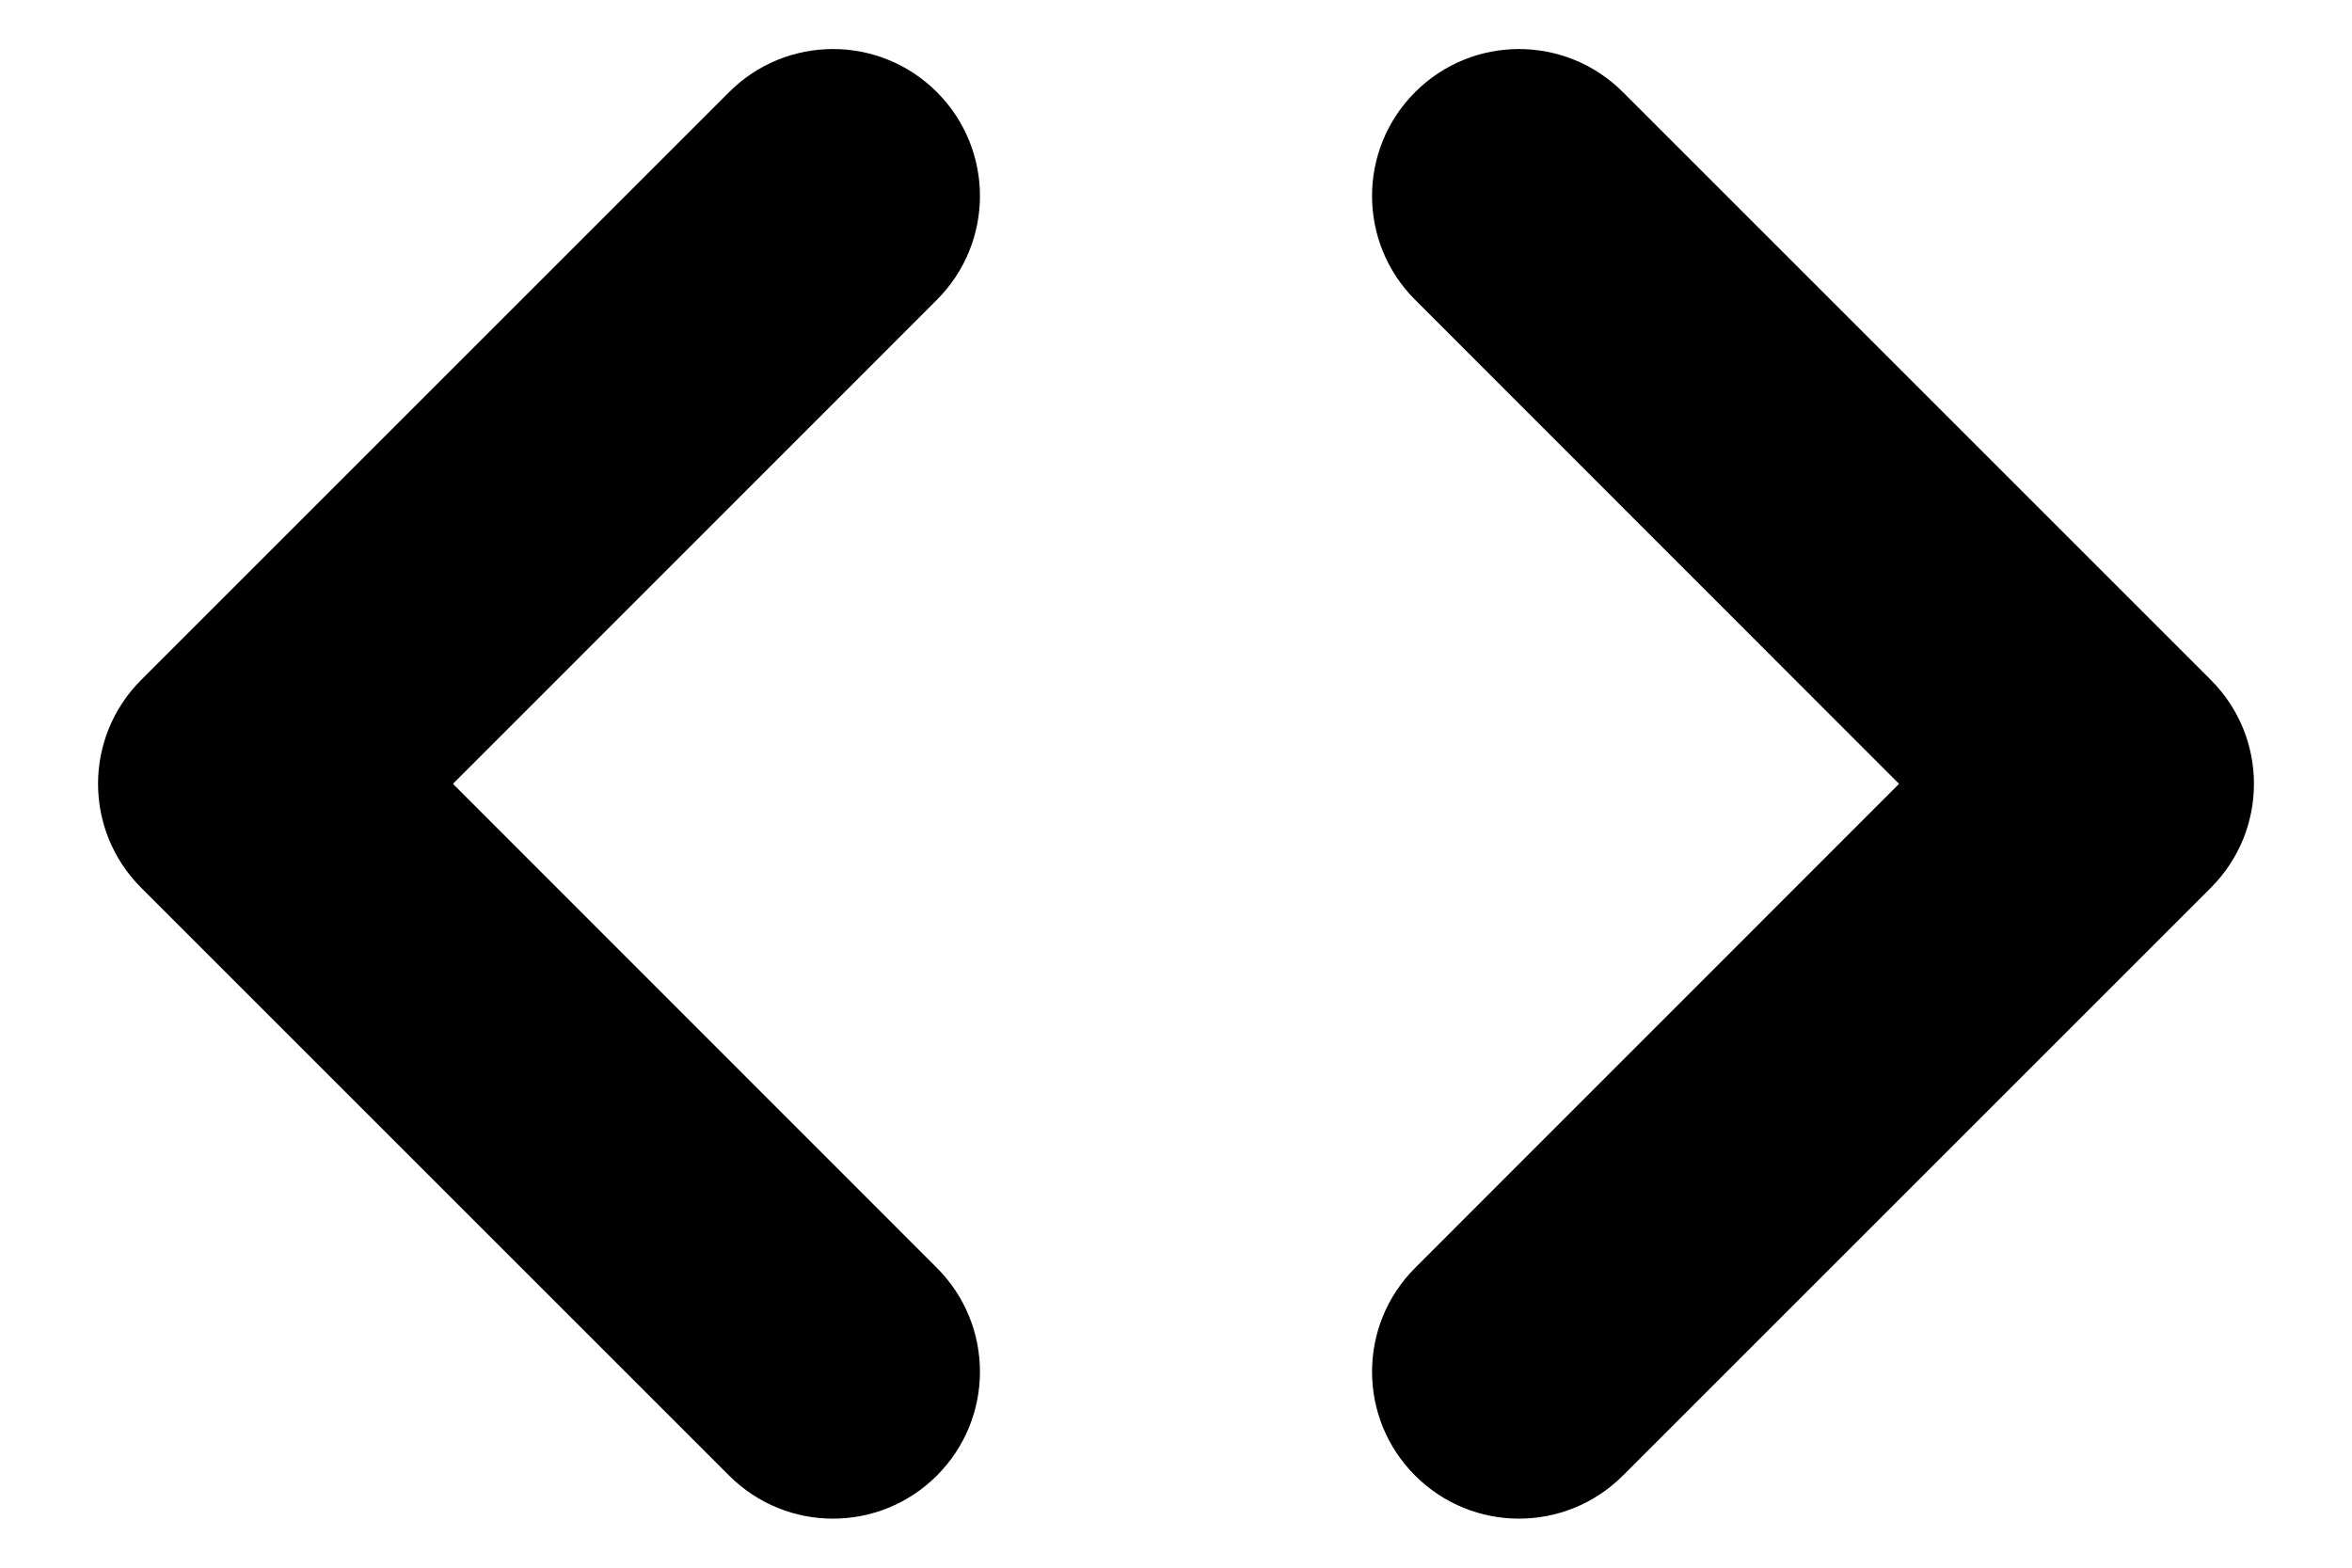 <svg width="12" height="8" viewBox="0 0 12 8" fill="none" xmlns="http://www.w3.org/2000/svg">
<path d="M7.22 6.47C6.927 6.763 6.927 7.237 7.22 7.53C7.513 7.823 7.987 7.823 8.28 7.53L11.28 4.53C11.573 4.237 11.573 3.763 11.28 3.47L8.28 0.47C7.987 0.177 7.513 0.177 7.22 0.47C6.927 0.763 6.927 1.237 7.22 1.53L9.689 4L7.22 6.47Z" fill="currentColor"/>
<path d="M4.78 6.47C5.073 6.763 5.073 7.237 4.78 7.53C4.487 7.823 4.013 7.823 3.72 7.53L0.72 4.53C0.427 4.237 0.427 3.763 0.72 3.47L3.72 0.47C4.013 0.177 4.487 0.177 4.78 0.47C5.073 0.763 5.073 1.237 4.78 1.53L2.311 4L4.78 6.47Z" fill="currentColor"/>
</svg>
